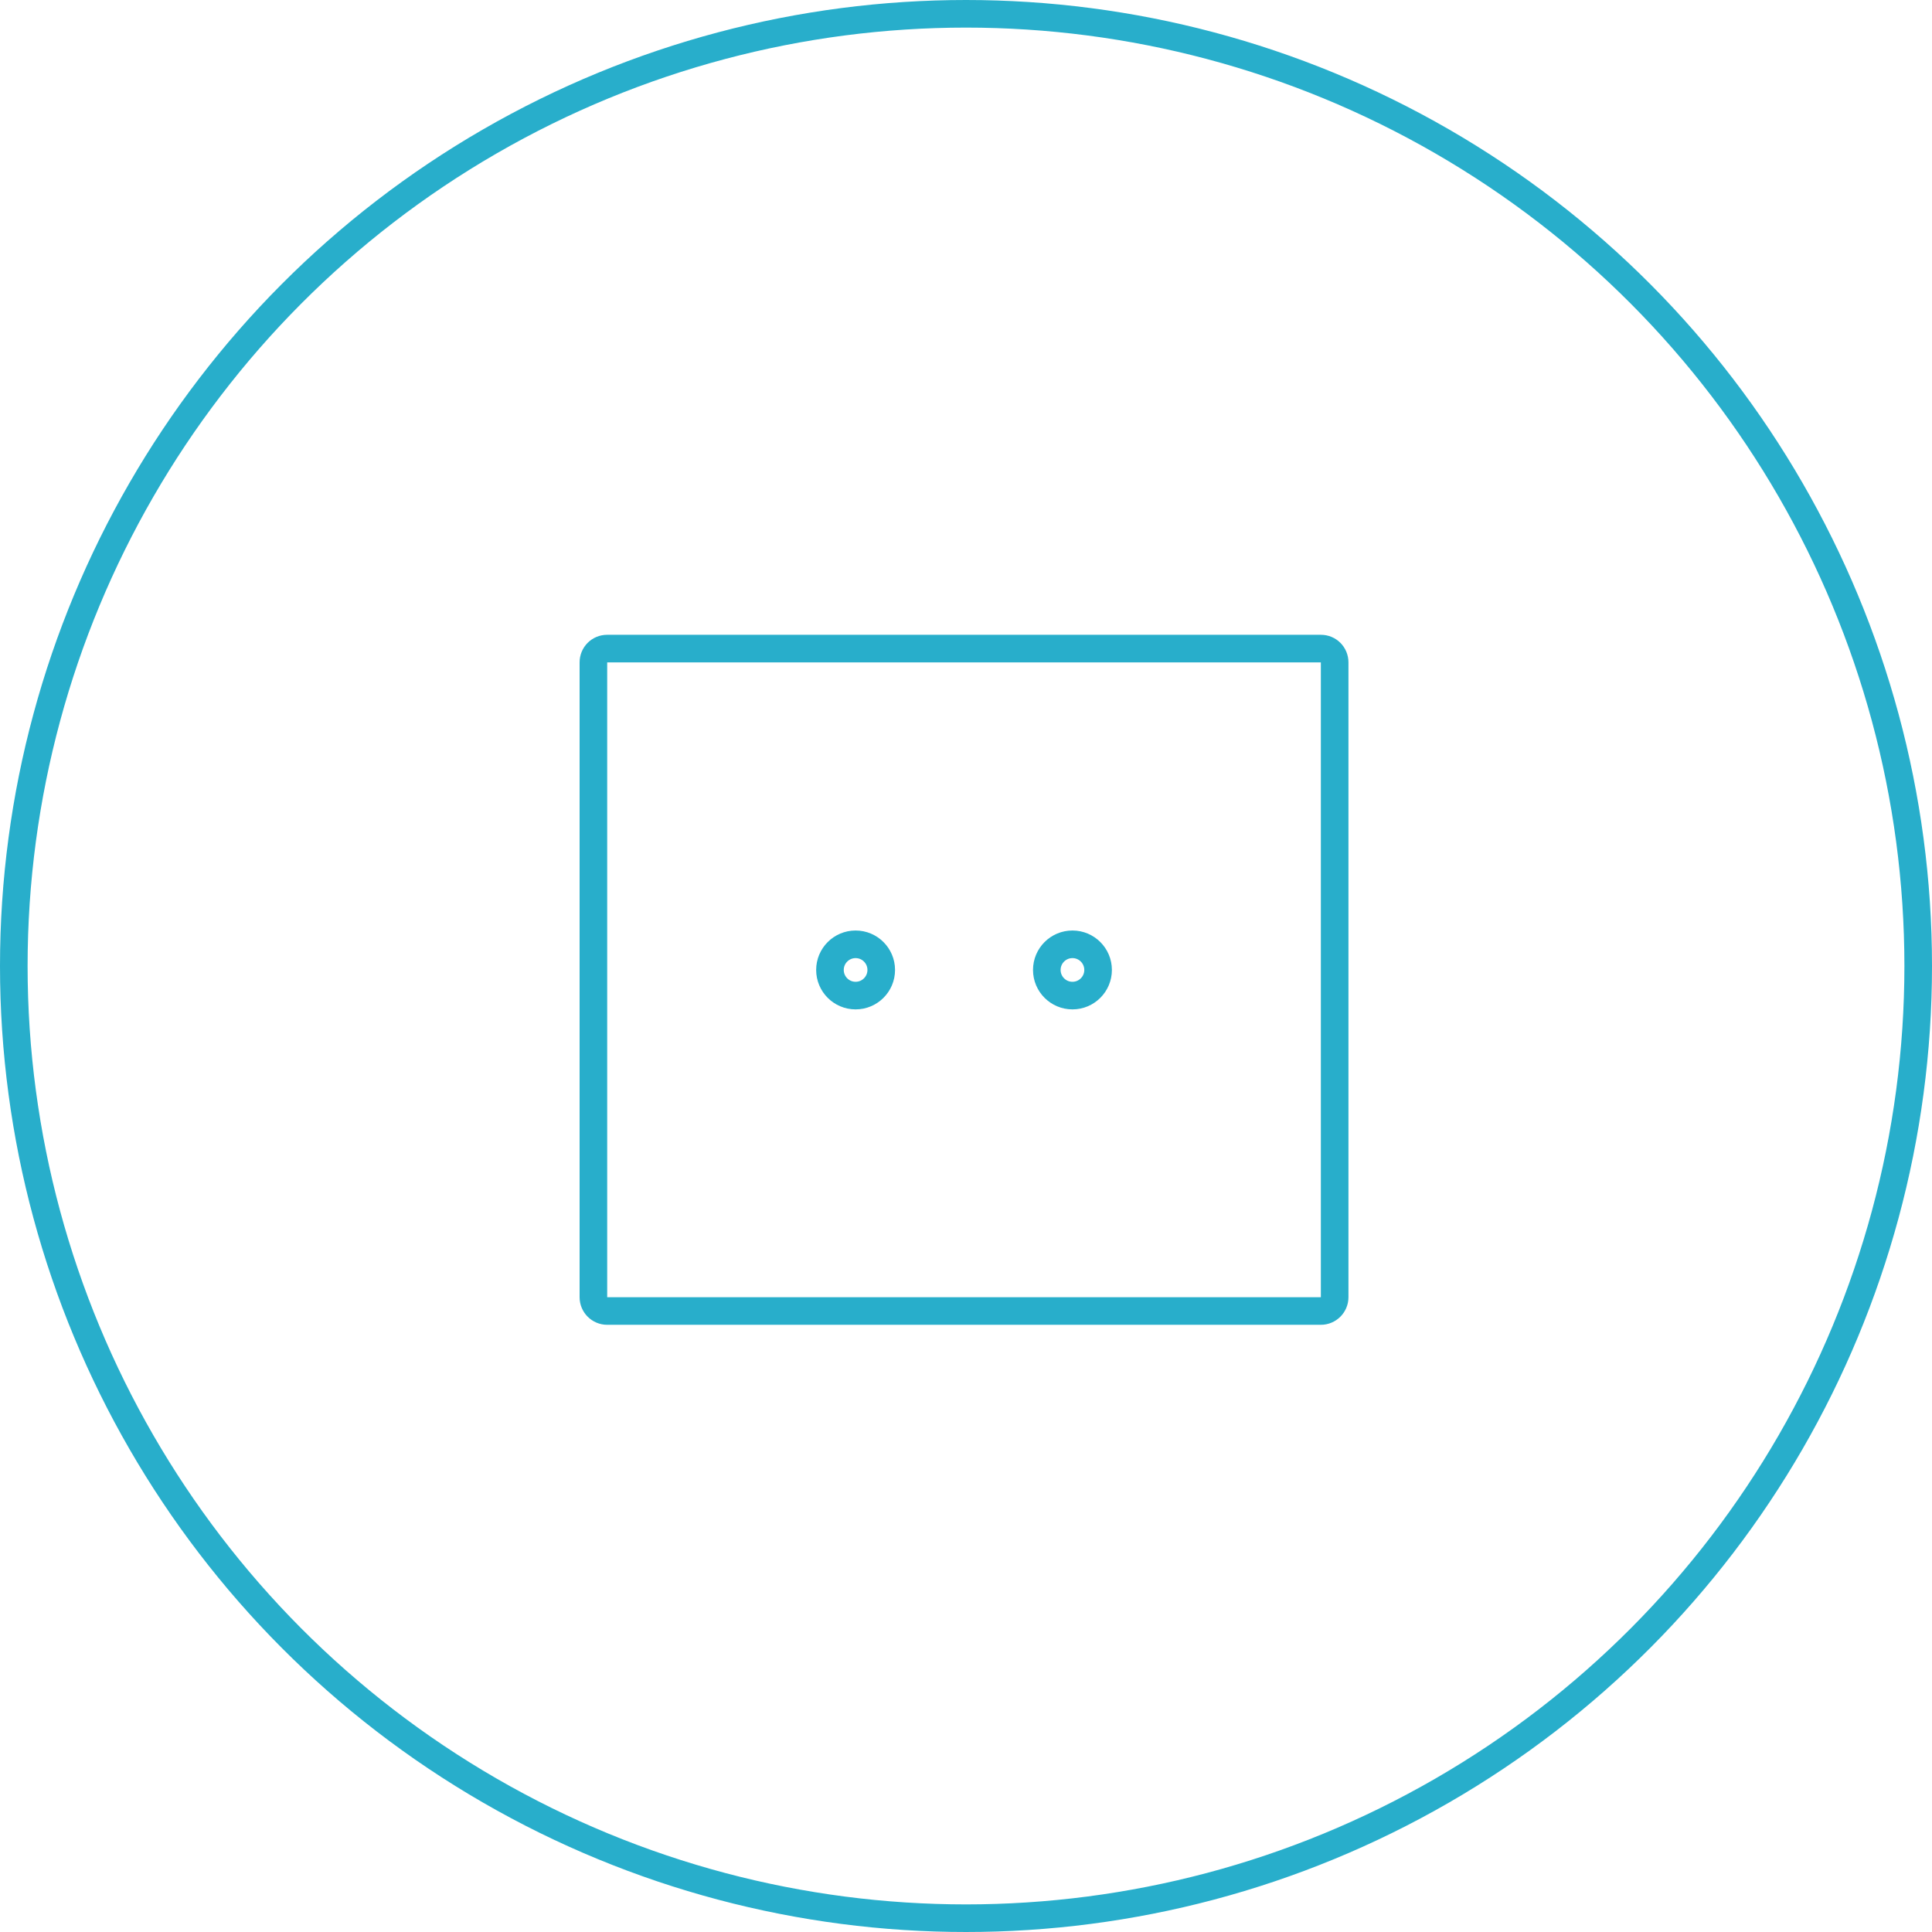 <svg width="70" height="70" viewBox="0 0 70 70" fill="none" xmlns="http://www.w3.org/2000/svg">
<path d="M21.5 24C21.5 23.721 21.722 23.5 21.996 23.5H22.01H22.024H22.038H22.053H22.067H22.082H22.096H22.111H22.126H22.141H22.156H22.171H22.186H22.201H22.217H22.232H22.247H22.263H22.279H22.294H22.31H22.326H22.342H22.358H22.374H22.39H22.407H22.423H22.439H22.456H22.473H22.489H22.506H22.523H22.54H22.557H22.574H22.591H22.608H22.626H22.643H22.661H22.678H22.696H22.713H22.731H22.749H22.767H22.785H22.803H22.821H22.84H22.858H22.876H22.895H22.913H22.932H22.95H22.969H22.988H23.007H23.026H23.045H23.064H23.083H23.102H23.122H23.141H23.16H23.18H23.2H23.219H23.239H23.259H23.279H23.299H23.319H23.339H23.359H23.379H23.399H23.42H23.44H23.461H23.481H23.502H23.522H23.543H23.564H23.585H23.606H23.627H23.648H23.669H23.69H23.711H23.733H23.754H23.776H23.797H23.819H23.84H23.862H23.884H23.905H23.927H23.949H23.971H23.993H24.015H24.038H24.06H24.082H24.104H24.127H24.149H24.172H24.194H24.217H24.24H24.262H24.285H24.308H24.331H24.354H24.377H24.4H24.423H24.446H24.47H24.493H24.516H24.54H24.563H24.587H24.61H24.634H24.657H24.681H24.705H24.729H24.753H24.777H24.801H24.825H24.849H24.873H24.897H24.921H24.945H24.97H24.994H25.019H25.043H25.068H25.092H25.117H25.142H25.166H25.191H25.216H25.241H25.265H25.291H25.315H25.34H25.366H25.391H25.416H25.441H25.466H25.492H25.517H25.542H25.568H25.593H25.619H25.644H25.67H25.695H25.721H25.747H25.773H25.799H25.824H25.85H25.876H25.902H25.928H25.954H25.98H26.006H26.032H26.059H26.085H26.111H26.137H26.164H26.19H26.217H26.243H26.27H26.296H26.323H26.349H26.376H26.403H26.429H26.456H26.483H26.51H26.536H26.563H26.59H26.617H26.644H26.671H26.698H26.725H26.752H26.779H26.806H26.834H26.861H26.888H26.915H26.943H26.97H26.997H27.025H27.052H27.08H27.107H27.135H27.162H27.19H27.217H27.245H27.273H27.3H27.328H27.356H27.383H27.411H27.439H27.467H27.495H27.523H27.55H27.578H27.606H27.634H27.662H27.69H27.718H27.746H27.774H27.802H27.831H27.859H27.887H27.915H27.943H27.971H28H28.028H28.056H28.084H28.113H28.141H28.169H28.198H28.226H28.255H28.283H28.311H28.34H28.368H28.397H28.425H28.454H28.483H28.511H28.54H28.568H28.597H28.625H28.654H28.683H28.711H28.74H28.769H28.797H28.826H28.855H28.883H28.912H28.941H28.97H28.998H29.027H29.056H29.085H29.114H29.142H29.171H29.2H29.229H29.258H29.287H29.316H29.344H29.373H29.402H29.431H29.46H29.489H29.518H29.547H29.576H29.605H29.634H29.663H29.692H29.72H29.749H29.778H29.807H29.836H29.865H29.894H29.923H29.952H29.981H30.01H30.039H30.068H30.097H30.126H30.155H30.184H30.213H30.242H30.271H30.3H30.329H30.358H30.387H30.416H30.445H30.474H30.503H30.532H30.561H30.59H30.619H30.648H30.677H30.706H30.735H30.764H30.793H30.822H30.85H30.879H30.908H30.937H30.966H30.995H31.024H31.053H31.082H31.11H31.139H31.168H31.197H31.226H31.255H31.284H31.312H31.341H31.37H31.399H31.427H31.456H31.485H31.514H31.542H31.571H31.6H31.628H31.657H31.686H31.714H31.743H31.772H31.8H31.829H31.857H31.886H31.914H31.943H31.971H32H32.028H32.057H32.085H32.114H32.142H32.171H32.199H32.227H32.256H32.284H32.312H32.34H32.369H32.397H32.425H32.453H32.482H32.51H32.538H32.566H32.594H32.622H32.65H32.678H32.706H32.734H32.762H32.79H32.818H32.846H32.874H32.902H32.93H32.958H32.985H33.013H33.041H33.068H33.096H33.124H33.151H33.179H33.206H33.234H33.262H33.289H33.316H33.344H33.371H33.399H33.426H33.453H33.481H33.508H33.535H33.562H33.59H33.617H33.644H33.671H33.698H33.725H33.752H33.779H33.806H33.833H33.859H33.886H33.913H33.94H33.967H33.993H34.02H34.046H34.073H34.1H34.126H34.153H34.179H34.205H34.232H34.258H34.284H34.311H34.337H34.363H34.389H34.415H34.441H34.467H34.493H34.519H34.545H34.571H34.597H34.623H34.648H34.674H34.7H34.725H34.751H34.776H34.802H34.827H34.853H34.878H34.903H34.929H34.954H34.979H35.005H35.03H35.055H35.081H35.106H35.132H35.158H35.183H35.209H35.235H35.26H35.286H35.312H35.338H35.364H35.39H35.416H35.442H35.468H35.494H35.52H35.547H35.573H35.599H35.625H35.652H35.678H35.705H35.731H35.758H35.784H35.811H35.837H35.864H35.891H35.917H35.944H35.971H35.998H36.025H36.051H36.078H36.105H36.132H36.159H36.186H36.213H36.24H36.268H36.295H36.322H36.349H36.377H36.404H36.431H36.458H36.486H36.513H36.541H36.568H36.596H36.623H36.651H36.678H36.706H36.733H36.761H36.789H36.816H36.844H36.872H36.9H36.928H36.955H36.983H37.011H37.039H37.067H37.095H37.123H37.151H37.179H37.207H37.235H37.263H37.291H37.319H37.347H37.376H37.404H37.432H37.46H37.488H37.517H37.545H37.573H37.602H37.63H37.658H37.687H37.715H37.743H37.772H37.8H37.829H37.857H37.886H37.914H37.943H37.971H38H38.028H38.057H38.086H38.114H38.143H38.171H38.2H38.229H38.257H38.286H38.315H38.344H38.372H38.401H38.43H38.459H38.487H38.516H38.545H38.574H38.602H38.631H38.66H38.689H38.718H38.747H38.776H38.804H38.833H38.862H38.891H38.92H38.949H38.978H39.007H39.036H39.065H39.093H39.123H39.151H39.18H39.209H39.238H39.267H39.296H39.325H39.354H39.383H39.412H39.441H39.47H39.499H39.528H39.557H39.586H39.615H39.644H39.673H39.702H39.731H39.76H39.789H39.818H39.847H39.876H39.905H39.934H39.963H39.992H40.021H40.05H40.079H40.108H40.137H40.166H40.195H40.224H40.252H40.282H40.31H40.339H40.368H40.397H40.426H40.455H40.484H40.513H40.542H40.571H40.599H40.628H40.657H40.686H40.715H40.743H40.772H40.801H40.83H40.859H40.888H40.916H40.945H40.974H41.002H41.031H41.06H41.089H41.117H41.146H41.175H41.203H41.232H41.26H41.289H41.318H41.346H41.375H41.403H41.432H41.46H41.489H41.517H41.546H41.574H41.602H41.631H41.659H41.688H41.716H41.744H41.773H41.801H41.829H41.858H41.886H41.914H41.942H41.97H41.998H42.027H42.055H42.083H42.111H42.139H42.167H42.195H42.223H42.251H42.279H42.307H42.335H42.362H42.39H42.418H42.446H42.474H42.502H42.529H42.557H42.584H42.612H42.64H42.667H42.695H42.722H42.75H42.777H42.805H42.832H42.86H42.887H42.914H42.942H42.969H42.996H43.023H43.051H43.078H43.105H43.132H43.159H43.186H43.213H43.24H43.267H43.294H43.321H43.348H43.374H43.401H43.428H43.455H43.481H43.508H43.535H43.561H43.588H43.614H43.641H43.667H43.693H43.72H43.746H43.772H43.798H43.825H43.851H43.877H43.903H43.929H43.955H43.981H44.007H44.033H44.059H44.084H44.11H44.136H44.162H44.187H44.213H44.238H44.264H44.289H44.315H44.34H44.365H44.391H44.416H44.441H44.467H44.492H44.517H44.542H44.567H44.592H44.617H44.641H44.666H44.691H44.716H44.74H44.765H44.789H44.814H44.839H44.863H44.887H44.912H44.936H44.96H44.984H45.008H45.032H45.057H45.081H45.105H45.128H45.152H45.176H45.2H45.223H45.247H45.27H45.294H45.318H45.341H45.364H45.388H45.411H45.434H45.457H45.48H45.503H45.526H45.549H45.572H45.595H45.617H45.64H45.663H45.685H45.708H45.73H45.753H45.775H45.797H45.82H45.842H45.864H45.886H45.908H45.93H45.952H45.974H45.995H46.017H46.039H46.06H46.082H46.103H46.124H46.146H46.167H46.188H46.209H46.23H46.251H46.272H46.293H46.314H46.335H46.355H46.376H46.397H46.417H46.438H46.458H46.478H46.498H46.518H46.538H46.559H46.578H46.598H46.618H46.638H46.657H46.677H46.697H46.716H46.736H46.755H46.774H46.793H46.812H46.831H46.85H46.869H46.888H46.907H46.925H46.944H46.962H46.981H46.999H47.018H47.036H47.054H47.072H47.09H47.108H47.126H47.144H47.161H47.179H47.197H47.214H47.231H47.249H47.266H47.283H47.3H47.317H47.334H47.351H47.368H47.385H47.401H47.418H47.434H47.45H47.467H47.483H47.499H47.515H47.531H47.547H47.563H47.578H47.594H47.61H47.625H47.641H47.656H47.671H47.686H47.701H47.716H47.731H47.746H47.761H47.775H47.79H47.804H47.819H47.833H47.847H47.861C48.135 23.5 48.357 23.721 48.357 24V47C48.357 47.276 48.133 47.5 47.857 47.5H34.929H22C21.724 47.5 21.5 47.276 21.5 47V24Z" stroke="#28AECB"/>
<circle cx="38.857" cy="35.143" r="0.929" stroke="#28AECB"/>
<circle cx="31" cy="35.143" r="0.929" stroke="#28AECB"/>
<circle cx="35" cy="35" r="34.5" stroke="#28AECB"/>
</svg>
